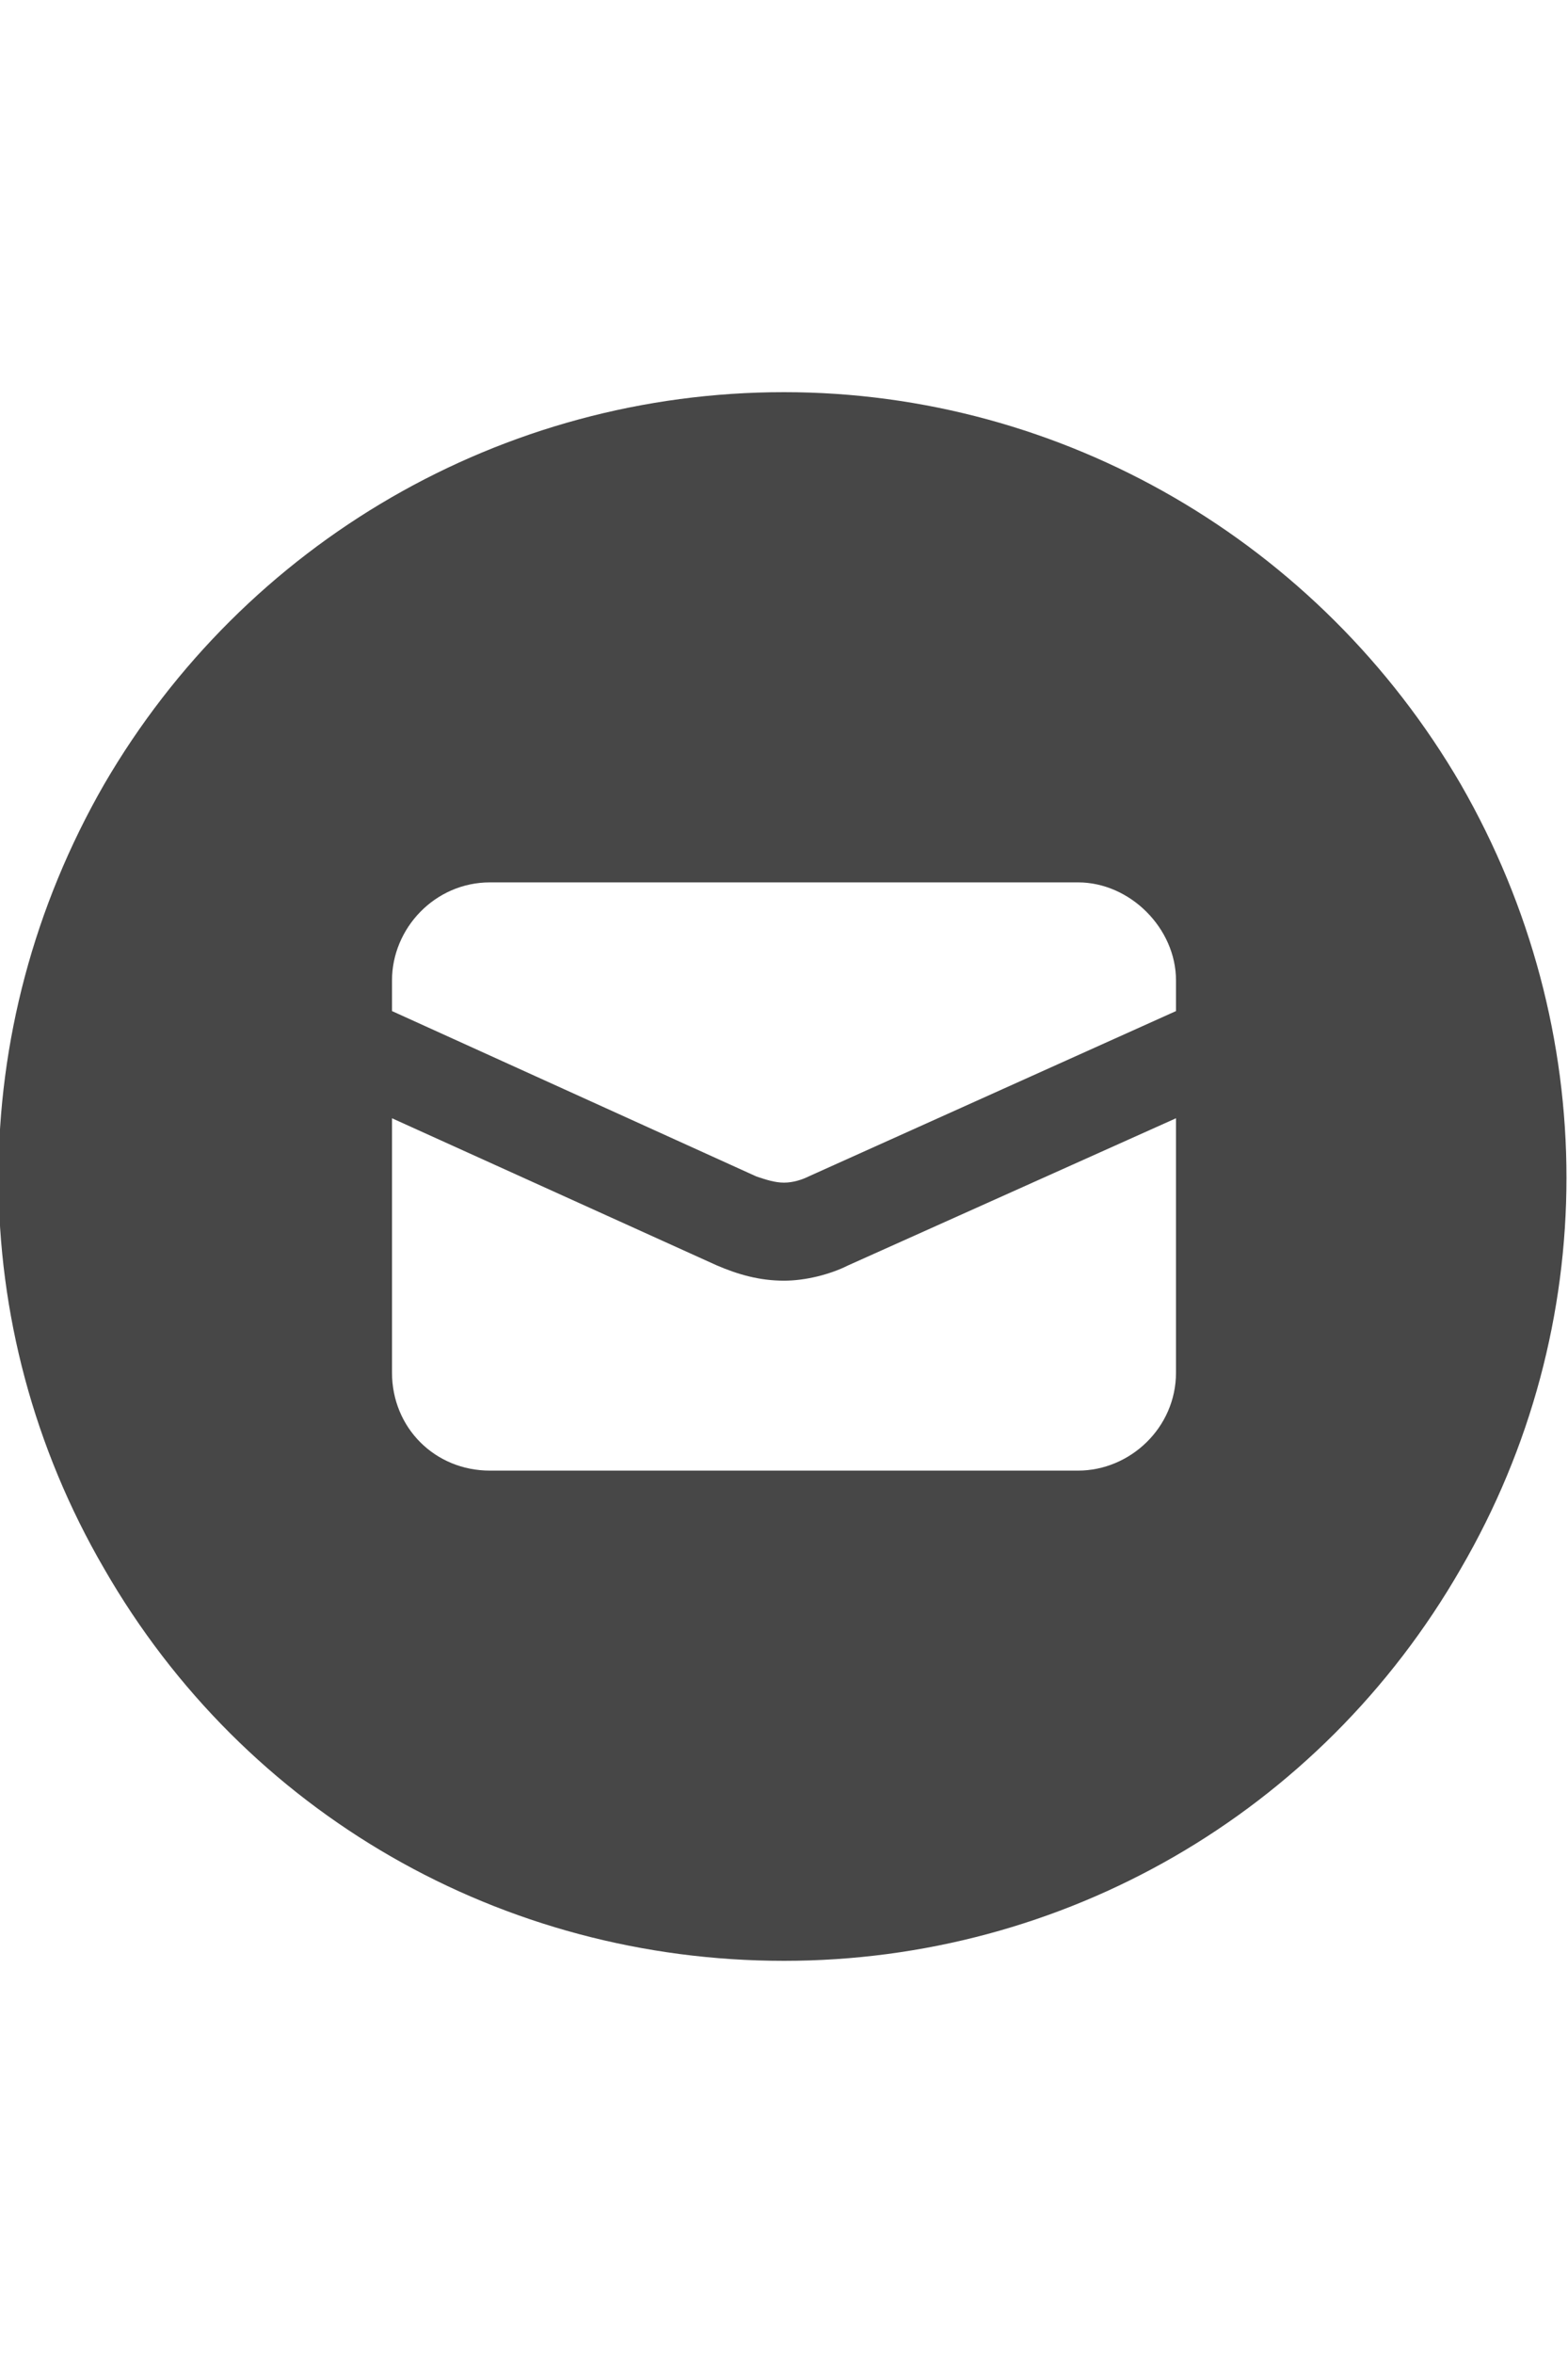 <svg width="24" height="36" viewBox="0 0 24 36" fill="none" xmlns="http://www.w3.org/2000/svg">
<g id="label-paired / xl / circle-envelope-xl / fill" clip-path="url(#clip0_2556_19466)">
<path id="icon" d="M12 30C7.688 30 3.75 27.75 1.594 24C-0.562 20.297 -0.562 15.75 1.594 12C3.75 8.297 7.688 6 12 6C16.266 6 20.203 8.297 22.359 12C24.516 15.75 24.516 20.297 22.359 24C20.203 27.75 16.266 30 12 30ZM6 15V15.469L11.578 18C11.719 18.047 11.859 18.094 12 18.094C12.141 18.094 12.281 18.047 12.375 18L18 15.469V15C18 14.203 17.297 13.5 16.5 13.5H7.5C6.656 13.5 6 14.203 6 15ZM12.984 19.359C12.703 19.5 12.328 19.594 12 19.594C11.625 19.594 11.297 19.5 10.969 19.359L6 17.109V21C6 21.844 6.656 22.5 7.5 22.5H16.5C17.297 22.5 18 21.844 18 21V17.109L12.984 19.359Z" fill="black" fill-opacity="0.72"/>
</g>
<defs>
<clipPath id="clip0_2556_19466">
<rect width="24" height="36" fill="white"/>
</clipPath>
</defs>
</svg>
